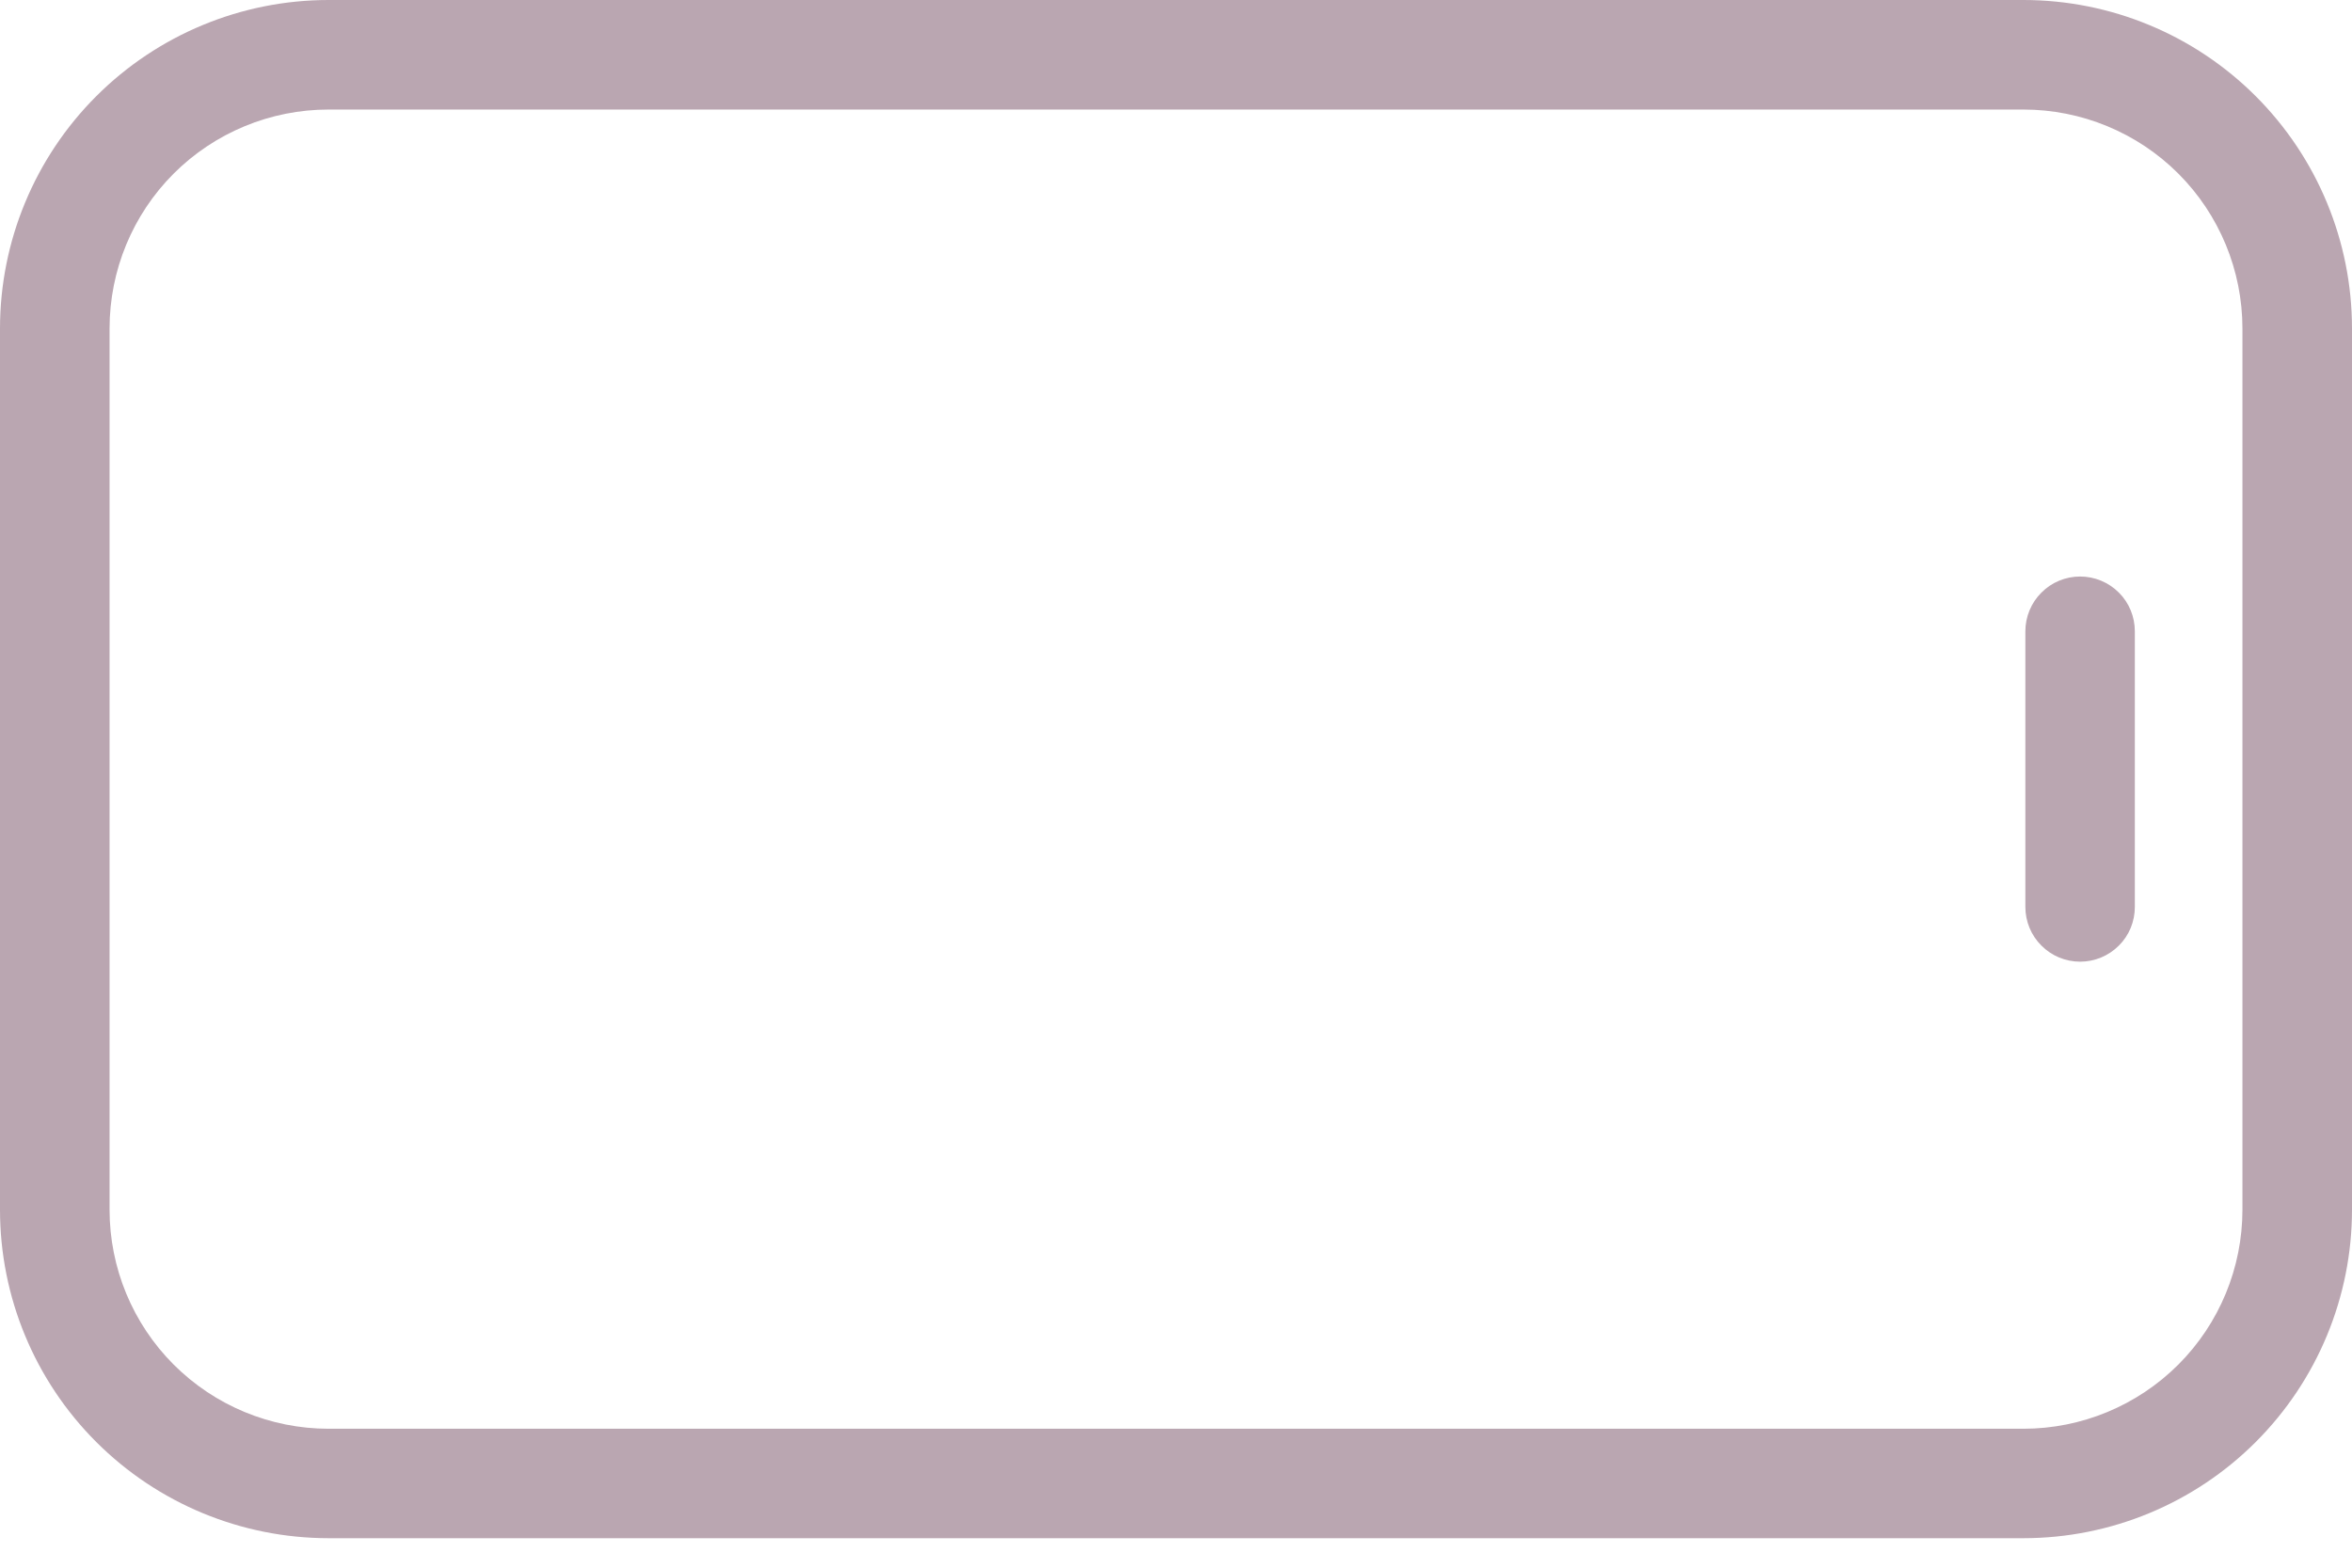 <svg width="24" height="16" viewBox="0 0 24 16" fill="none" xmlns="http://www.w3.org/2000/svg">
<g clip-path="url(#clip0_402_11044)">
<path d="M1.36767e-06 12.346L1.7608e-06 3.353C1.79966e-06 2.464 0.353 1.611 0.982 0.982C1.611 0.353 2.464 -9.41389e-07 3.353 -9.02521e-07L20.647 -1.46553e-07C21.537 -1.07685e-07 22.389 0.353 23.018 0.982C23.647 1.611 24 2.464 24 3.353L24 12.346C24 13.236 23.647 14.088 23.018 14.717C22.389 15.346 21.537 15.699 20.647 15.699L3.353 15.699C2.464 15.699 1.611 15.346 0.982 14.717C0.353 14.088 1.3288e-06 13.236 1.36767e-06 12.346ZM22.882 3.353C22.882 2.76 22.647 2.191 22.228 1.772C21.809 1.353 21.24 1.118 20.647 1.118L3.353 1.118C2.76 1.118 2.191 1.353 1.772 1.772C1.353 2.191 1.118 2.76 1.118 3.353L1.118 12.346C1.118 12.939 1.353 13.508 1.772 13.927C2.191 14.346 2.76 14.582 3.353 14.582L20.647 14.582C21.24 14.582 21.809 14.346 22.228 13.927C22.647 13.508 22.882 12.939 22.882 12.346L22.882 3.353Z" fill="#BAA6B1"/>
<path d="M20.667 9.256L20.667 6.443C20.667 6.295 20.726 6.152 20.831 6.048C20.935 5.943 21.077 5.884 21.226 5.884C21.374 5.884 21.516 5.943 21.621 6.048C21.726 6.152 21.784 6.295 21.784 6.443L21.784 9.256C21.784 9.405 21.726 9.547 21.621 9.651C21.516 9.756 21.374 9.815 21.226 9.815C21.077 9.815 20.935 9.756 20.831 9.651C20.726 9.547 20.667 9.405 20.667 9.256Z" fill="#BAA6B1"/>
</g>
<defs>
<clipPath id="clip0_402_11044">
<rect width="15.699" height="24" fill="white" transform="translate(24) rotate(90)"/>
</clipPath>
</defs>
</svg>
